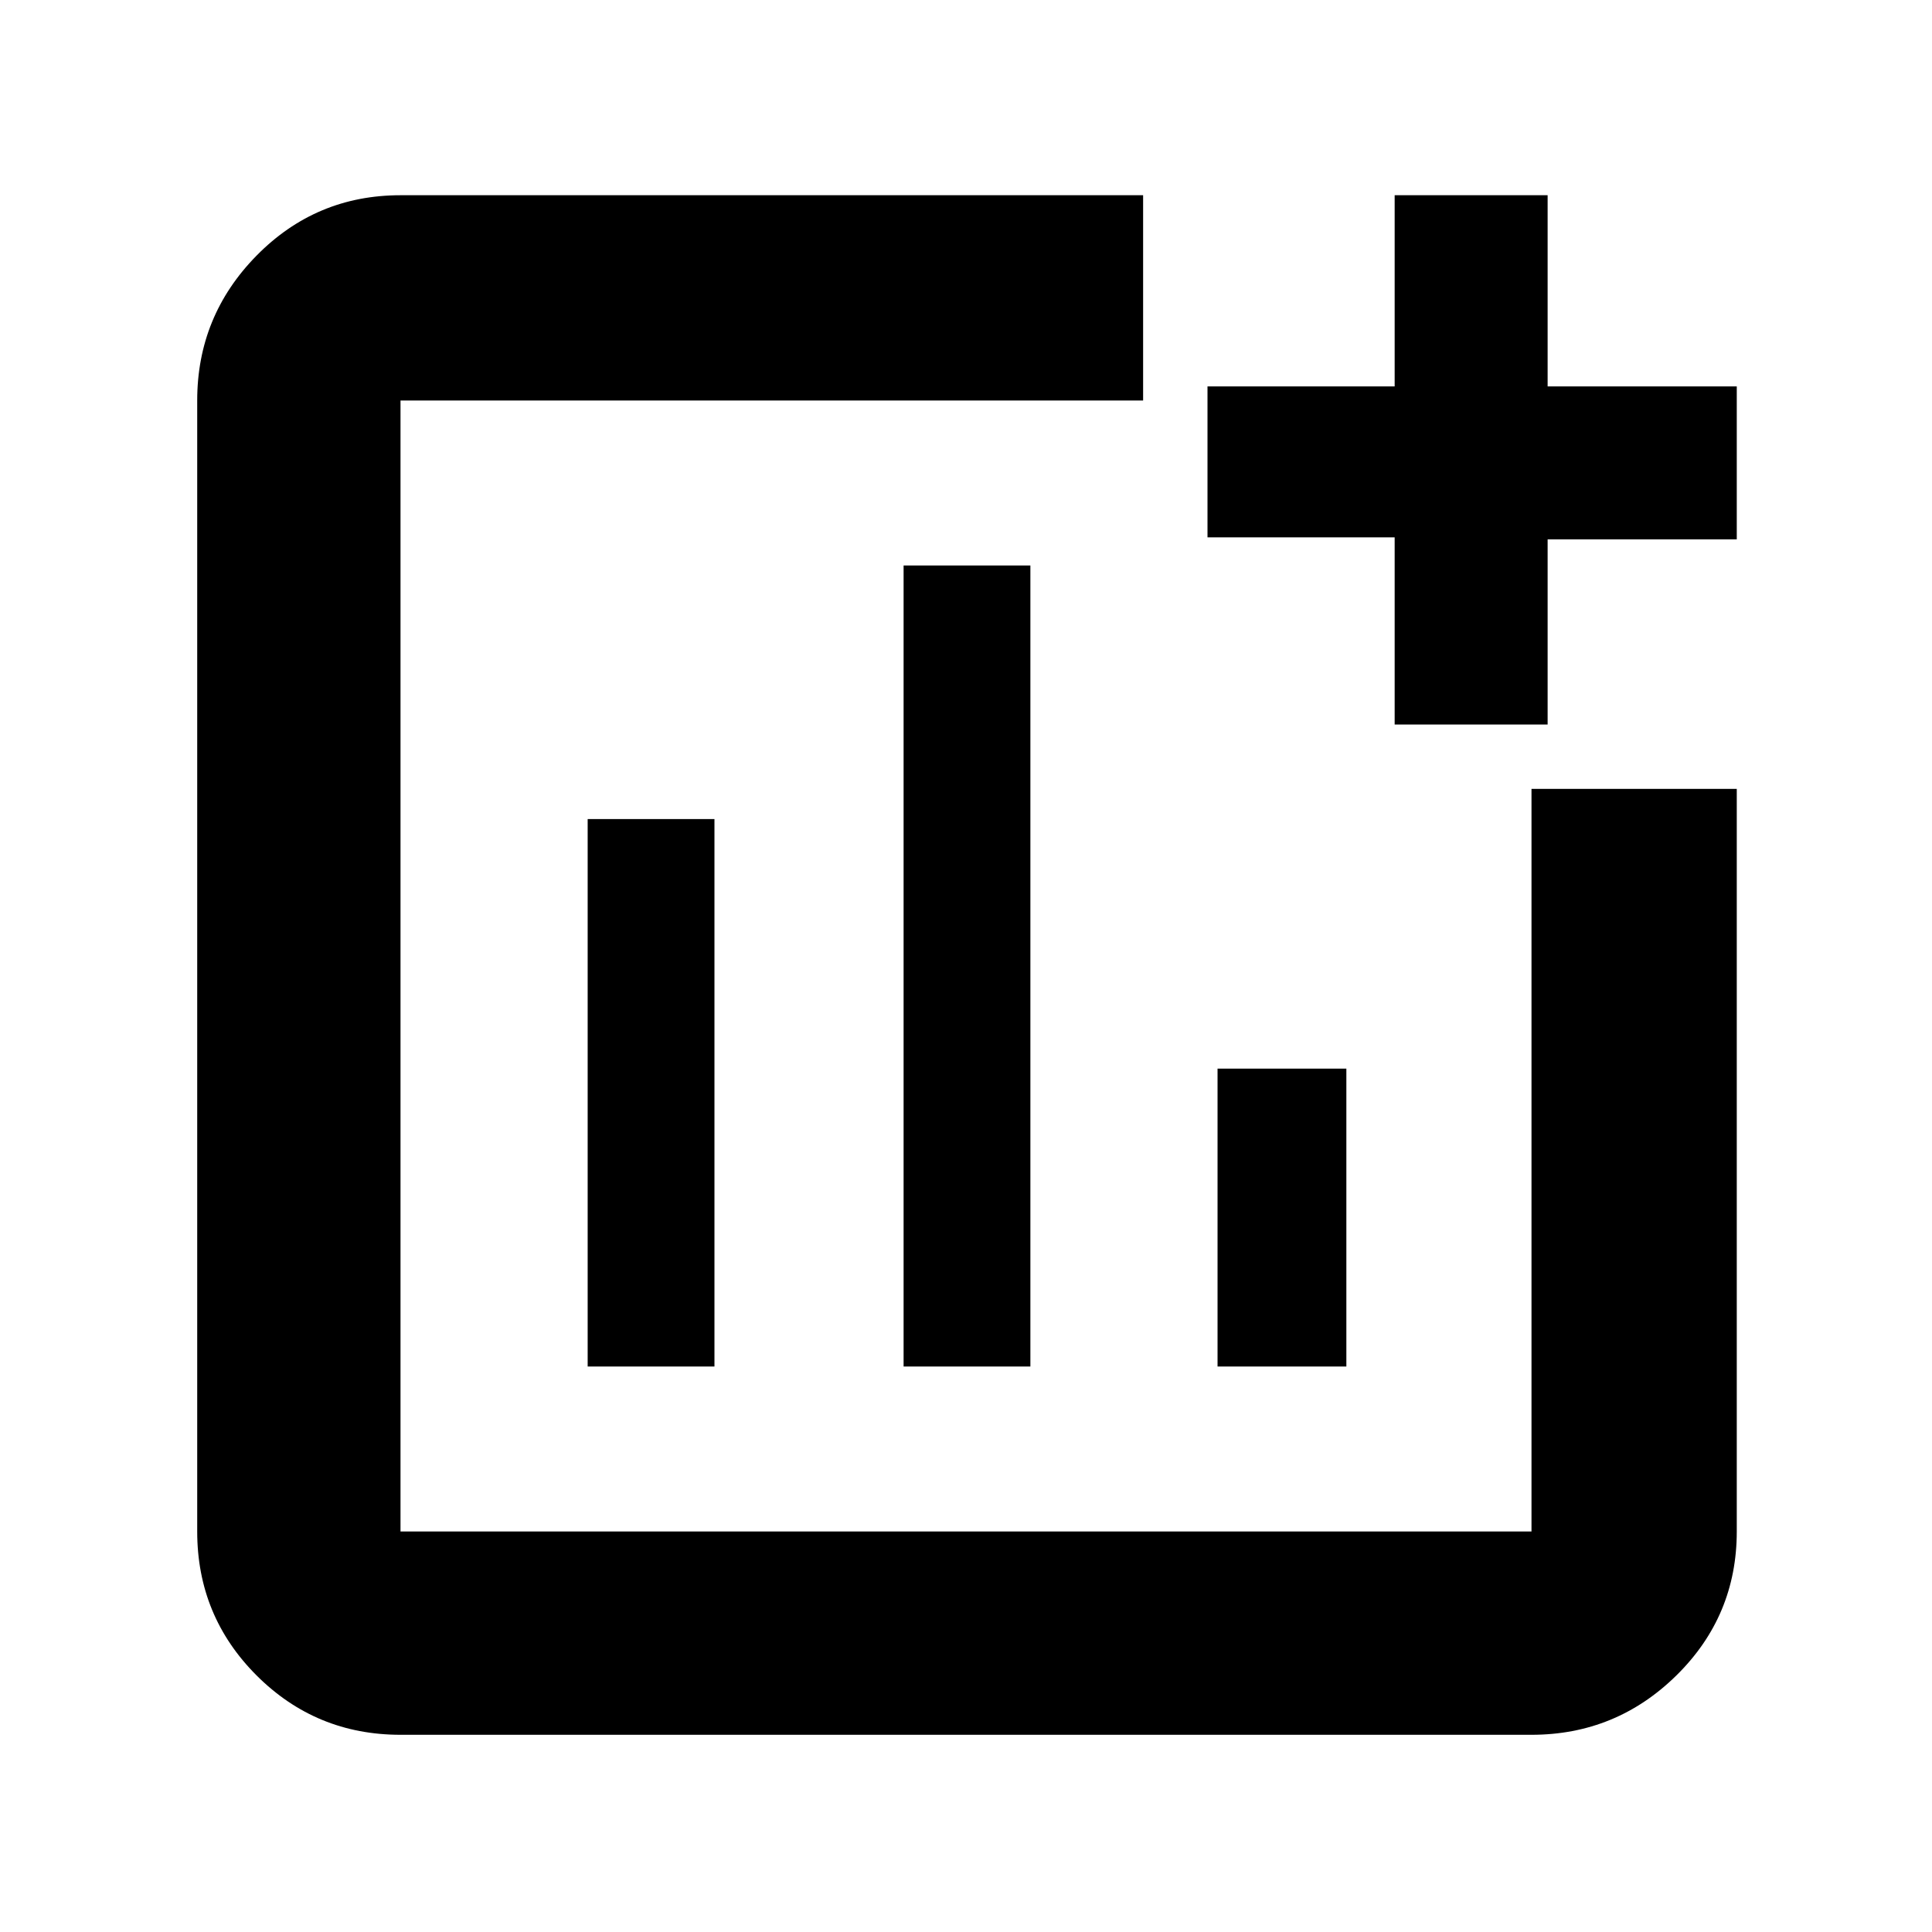 <svg xmlns="http://www.w3.org/2000/svg" height="40" width="40"><path d="M12.167 28.292H14.792V16.958H12.167ZM18.708 28.292H21.333V11.708H18.708ZM25.208 28.292H27.875V22.125H25.208ZM8.292 35.917Q6.542 35.917 5.312 34.688Q4.083 33.458 4.083 31.708V8.292Q4.083 6.542 5.312 5.292Q6.542 4.042 8.292 4.042H23.667V8.292H8.292Q8.292 8.292 8.292 8.292Q8.292 8.292 8.292 8.292V31.708Q8.292 31.708 8.292 31.708Q8.292 31.708 8.292 31.708H31.708Q31.708 31.708 31.708 31.708Q31.708 31.708 31.708 31.708V16.333H35.958V31.708Q35.958 33.458 34.708 34.688Q33.458 35.917 31.708 35.917ZM28.875 15V11.125H25V8H28.875V4.042H32.042V8H35.958V11.167H32.042V15Z"/></svg>